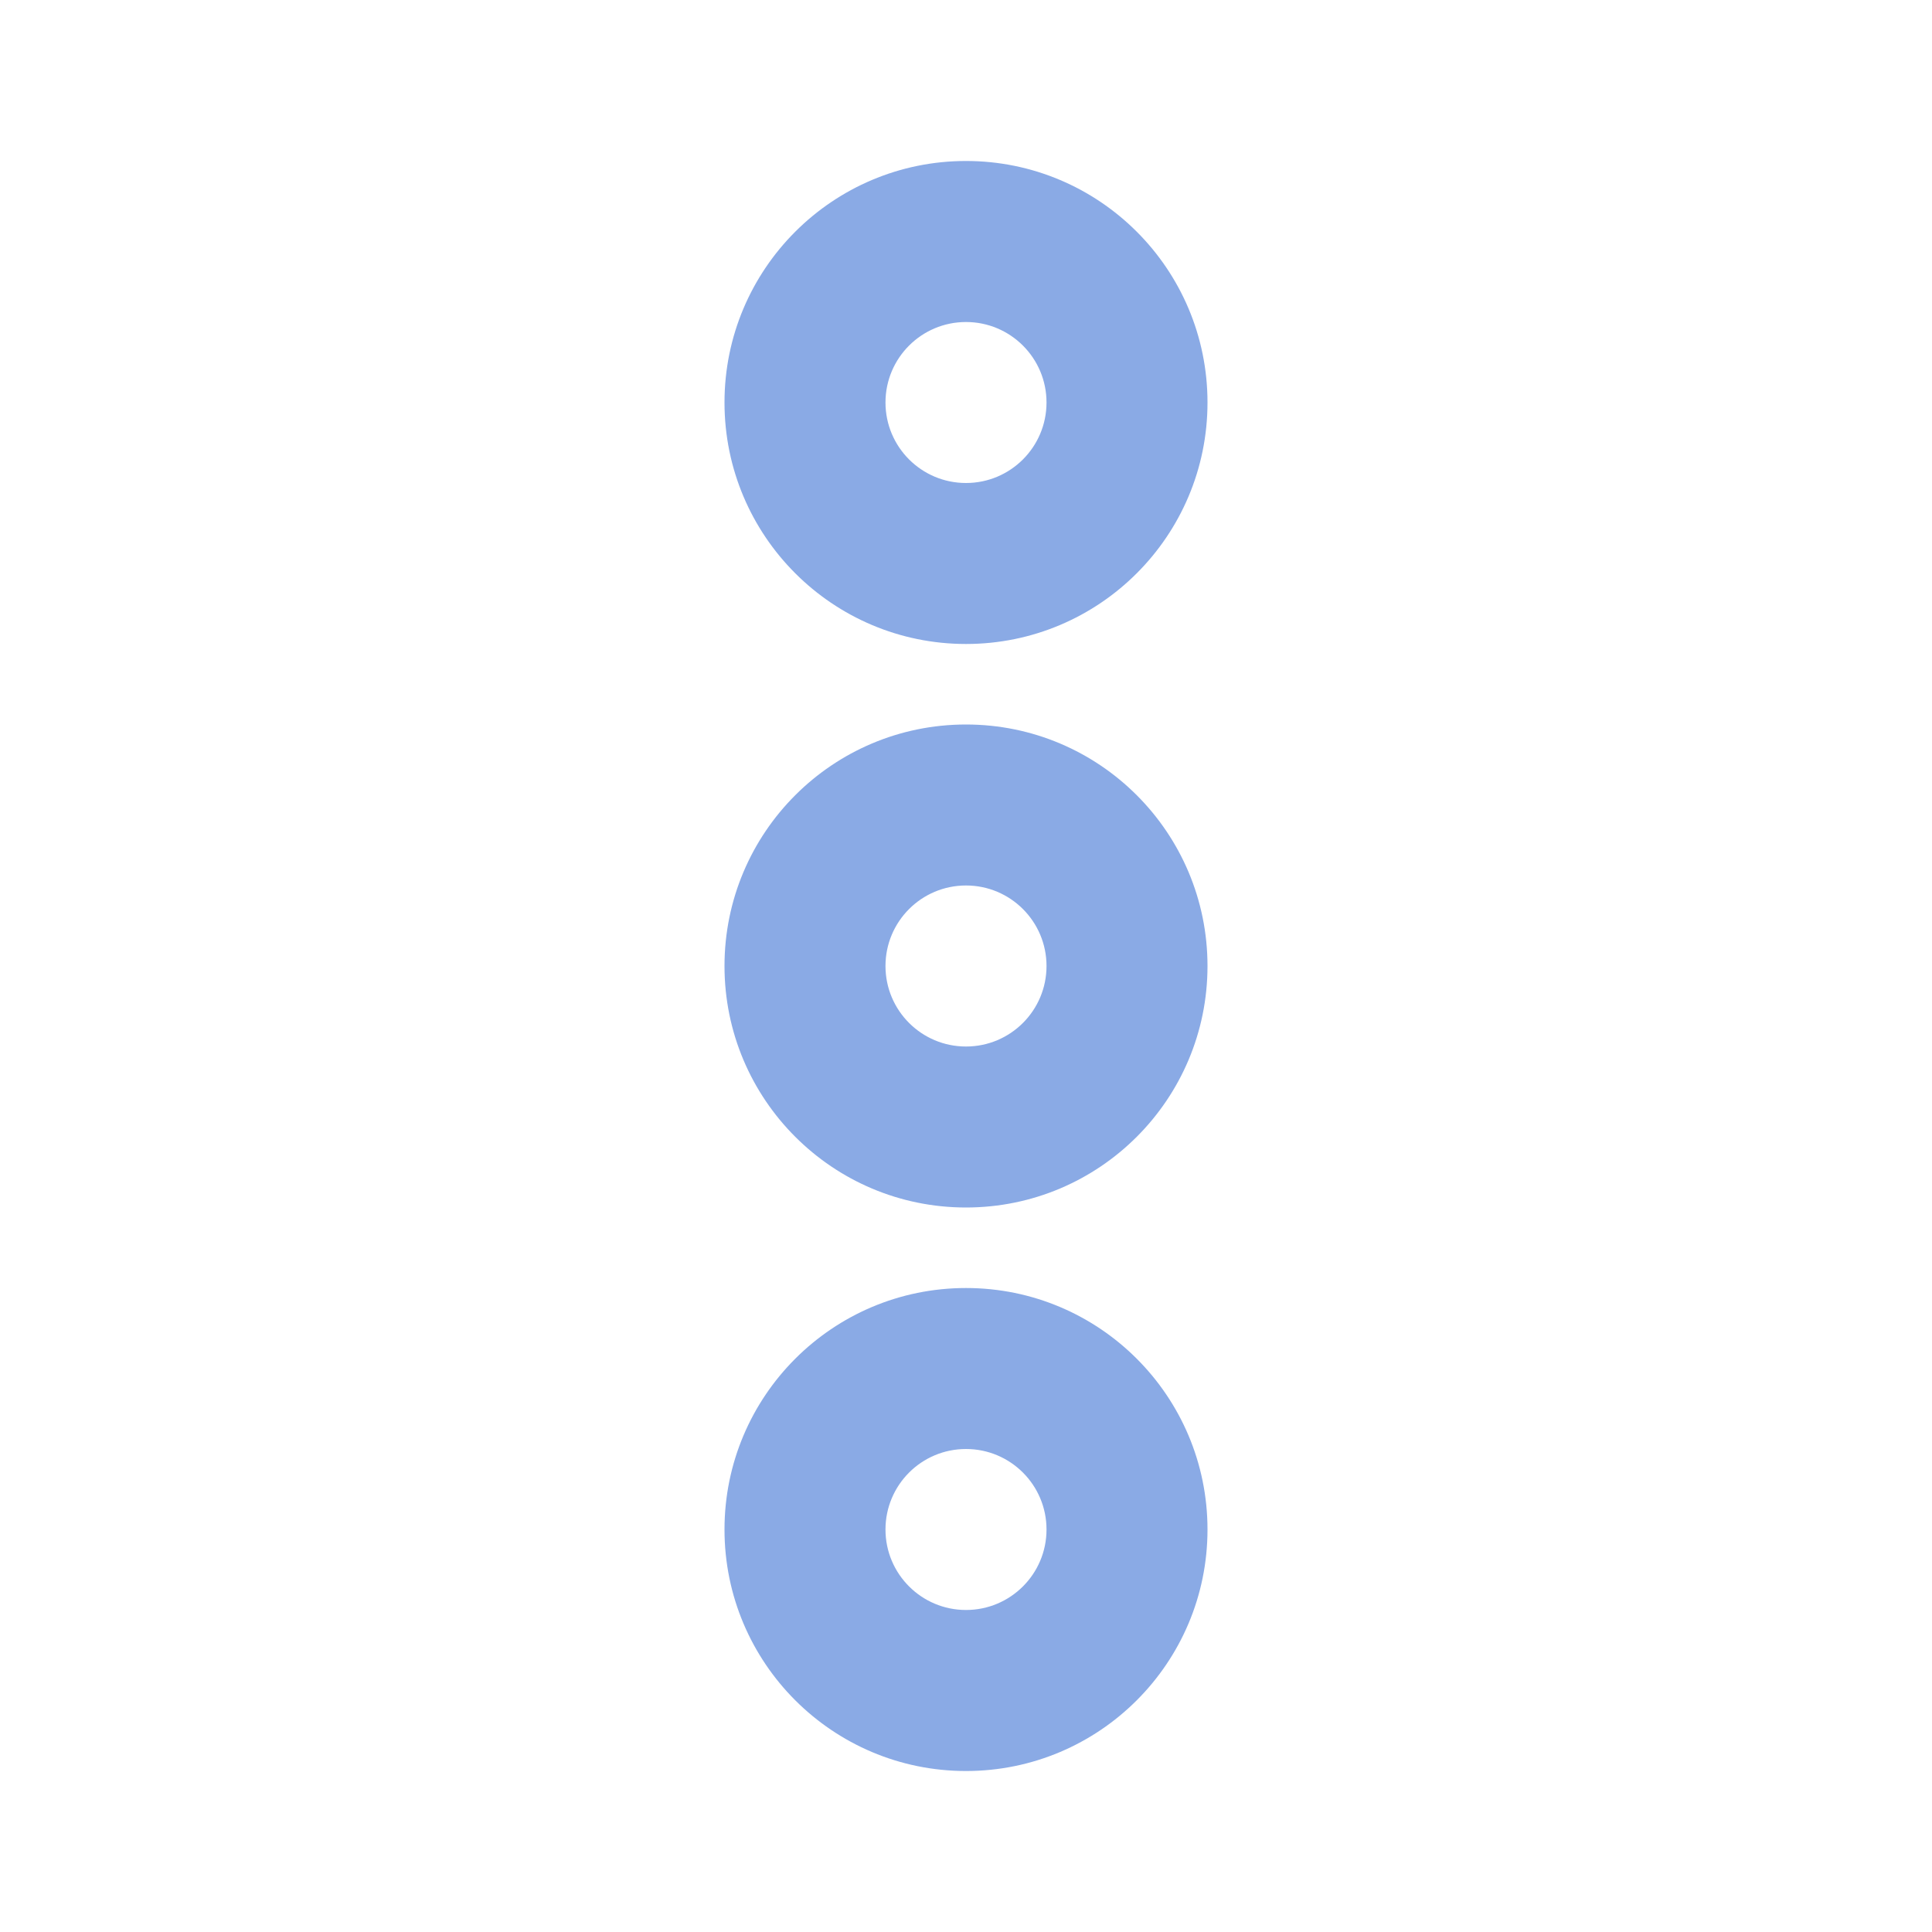<svg width="40" height="40" viewBox="0 0 40 40" fill="none" xmlns="http://www.w3.org/2000/svg">
<g id="menu-vertical-svgrepo-com 1">
<path id="Vector" fill-rule="evenodd" clip-rule="evenodd" d="M20 6.667C19.079 6.667 18.333 7.413 18.333 8.333C18.333 9.254 19.079 10 20 10C20.921 10 21.667 9.254 21.667 8.333C21.667 7.413 20.921 6.667 20 6.667ZM25 8.333C25 11.095 22.762 13.333 20 13.333C17.238 13.333 15 11.095 15 8.333C15 5.572 17.238 3.333 20 3.333C22.762 3.333 25 5.572 25 8.333ZM20 18.333C19.079 18.333 18.333 19.079 18.333 20C18.333 20.921 19.079 21.667 20 21.667C20.921 21.667 21.667 20.921 21.667 20C21.667 19.079 20.921 18.333 20 18.333ZM25 20C25 22.762 22.762 25 20 25C17.238 25 15 22.762 15 20C15 17.238 17.238 15 20 15C22.762 15 25 17.238 25 20ZM18.333 31.667C18.333 30.746 19.079 30 20 30C20.921 30 21.667 30.746 21.667 31.667C21.667 32.587 20.921 33.333 20 33.333C19.079 33.333 18.333 32.587 18.333 31.667ZM20 36.667C22.762 36.667 25 34.428 25 31.667C25 28.905 22.762 26.667 20 26.667C17.238 26.667 15 28.905 15 31.667C15 34.428 17.238 36.667 20 36.667Z" fill="#8AAAE5"/>
</g>
</svg>
